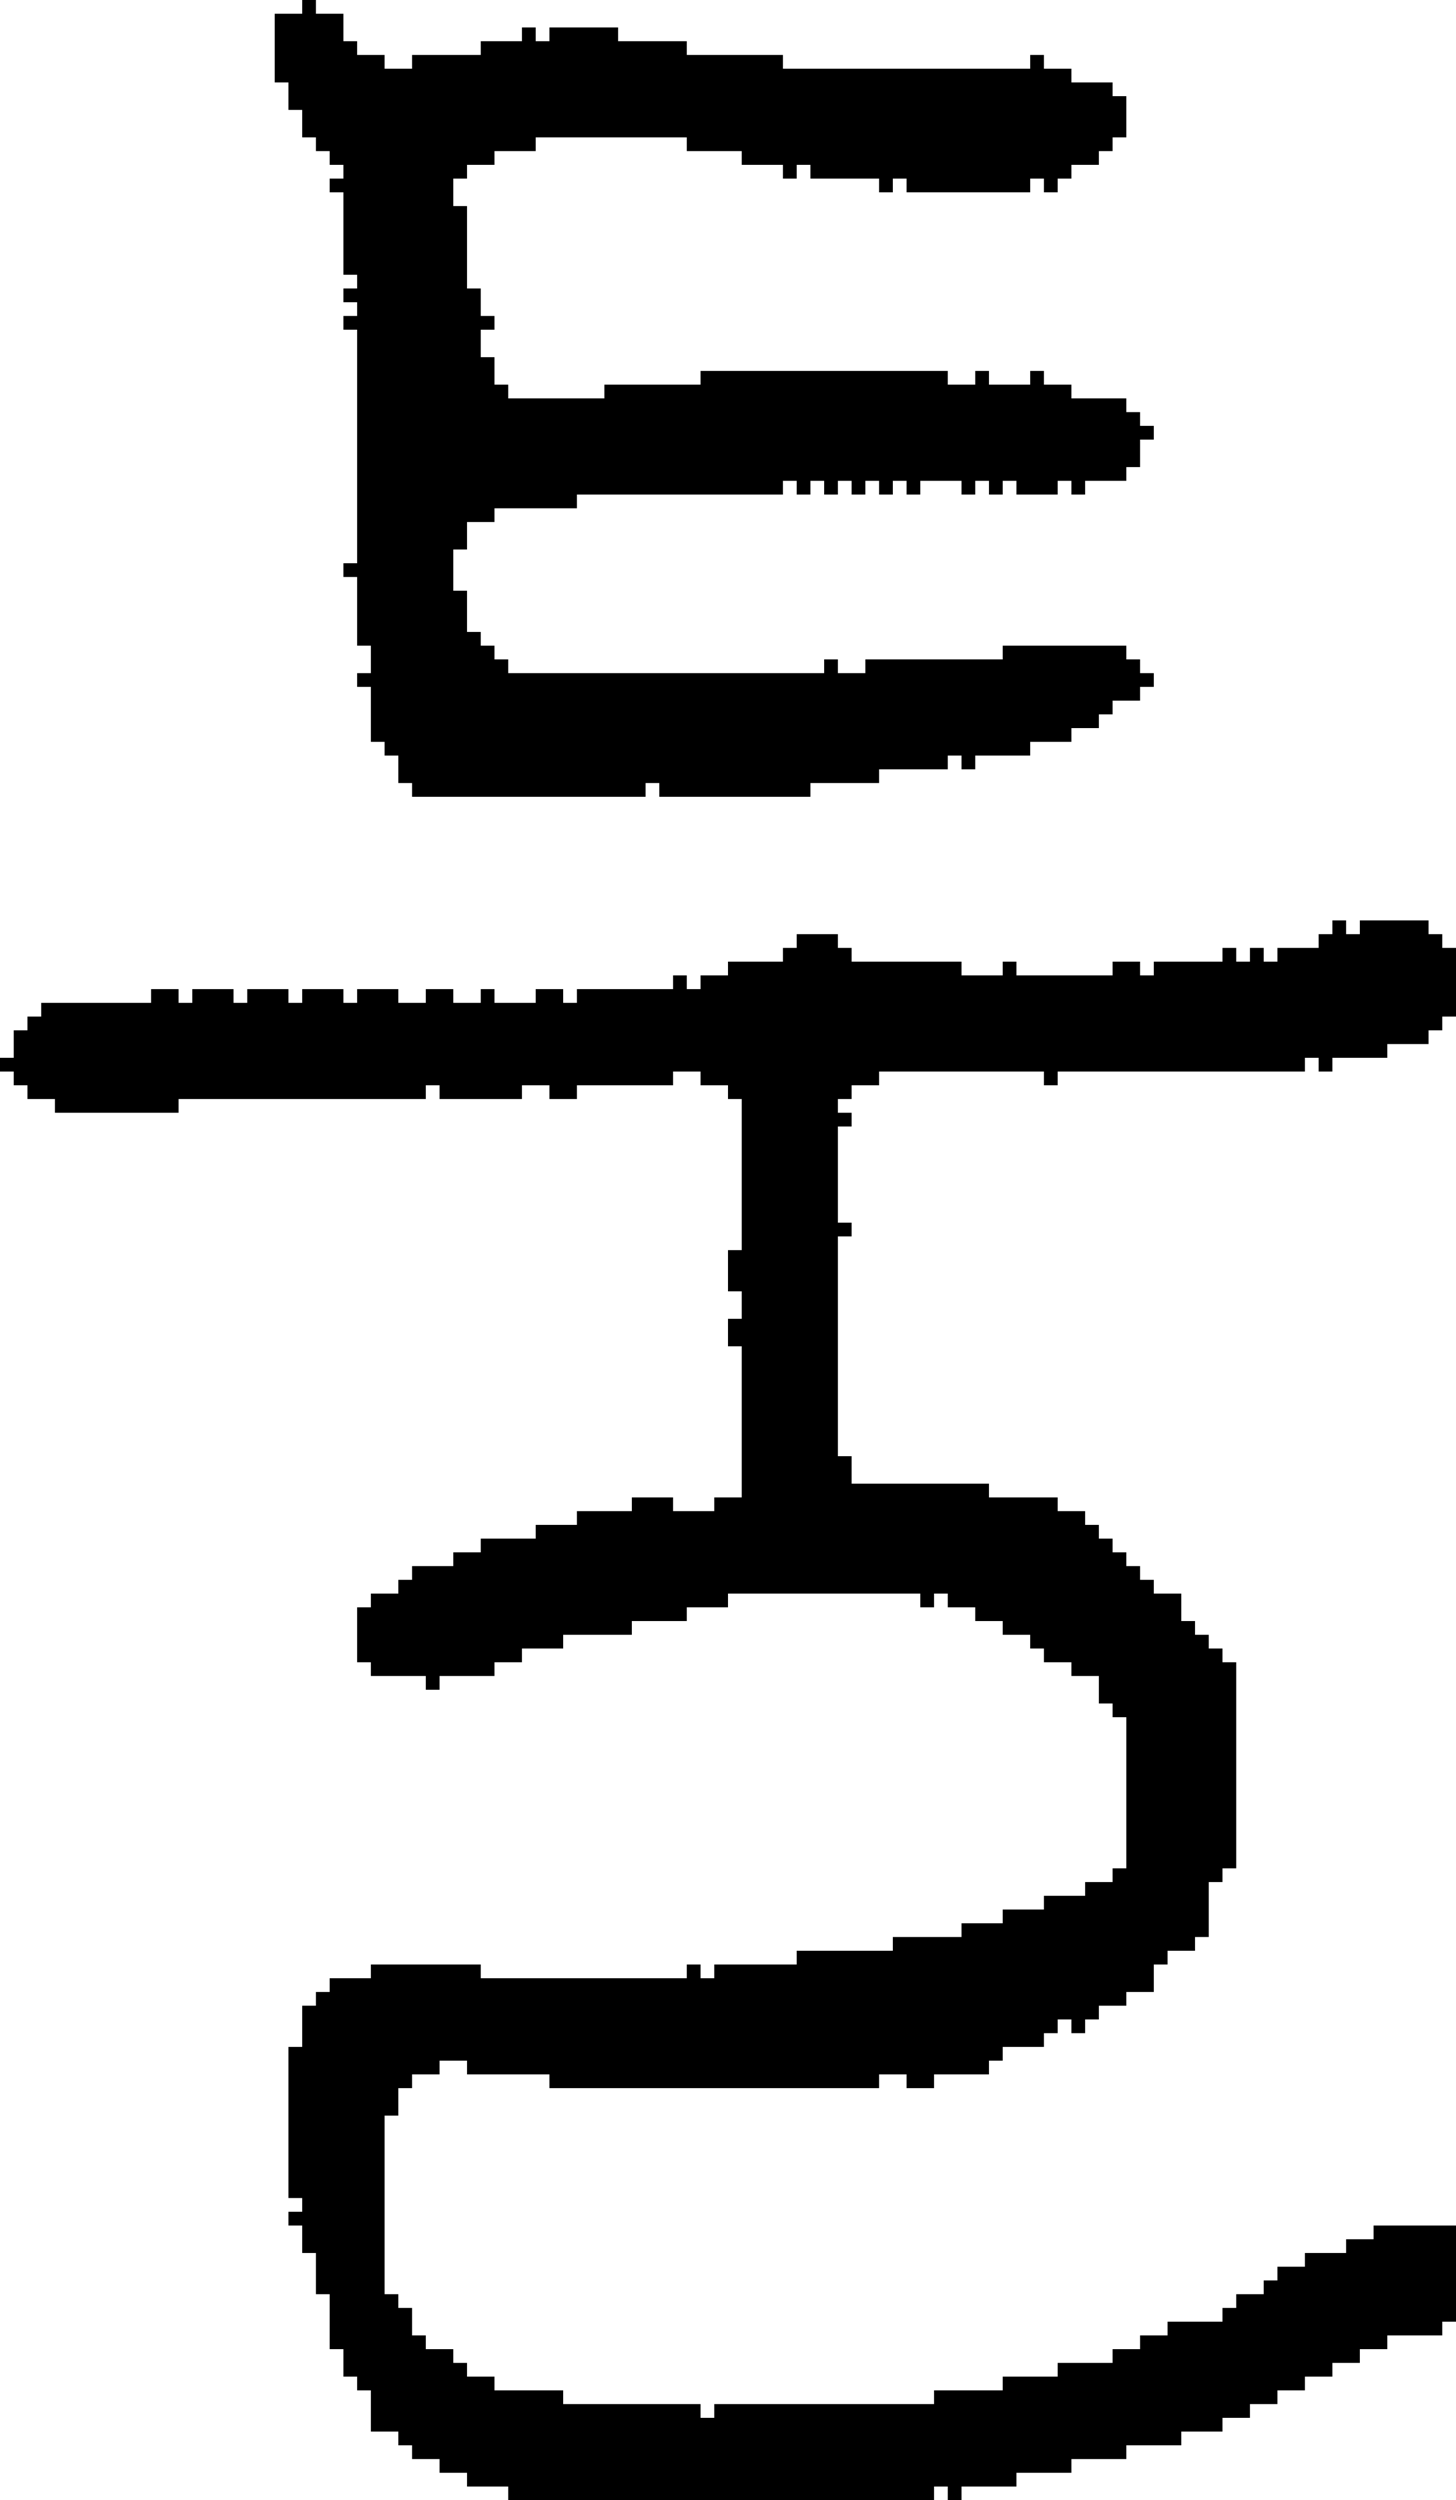 <?xml version="1.0" encoding="UTF-8" standalone="no"?>
<!DOCTYPE svg PUBLIC "-//W3C//DTD SVG 1.1//EN" 
  "http://www.w3.org/Graphics/SVG/1.1/DTD/svg11.dtd">
<svg width="106" height="182"
     xmlns="http://www.w3.org/2000/svg" version="1.1">
 <path d="  M 4,80  L 4,81  L 13,81  L 13,80  L 31,80  L 31,79  L 32,79  L 32,80  L 38,80  L 38,79  L 40,79  L 40,80  L 42,80  L 42,79  L 49,79  L 49,78  L 51,78  L 51,79  L 53,79  L 53,80  L 54,80  L 54,91  L 53,91  L 53,94  L 54,94  L 54,96  L 53,96  L 53,98  L 54,98  L 54,109  L 52,109  L 52,110  L 49,110  L 49,109  L 46,109  L 46,110  L 42,110  L 42,111  L 39,111  L 39,112  L 35,112  L 35,113  L 33,113  L 33,114  L 30,114  L 30,115  L 29,115  L 29,116  L 27,116  L 27,117  L 26,117  L 26,121  L 27,121  L 27,122  L 31,122  L 31,123  L 32,123  L 32,122  L 36,122  L 36,121  L 38,121  L 38,120  L 41,120  L 41,119  L 46,119  L 46,118  L 50,118  L 50,117  L 53,117  L 53,116  L 67,116  L 67,117  L 68,117  L 68,116  L 69,116  L 69,117  L 71,117  L 71,118  L 73,118  L 73,119  L 75,119  L 75,120  L 76,120  L 76,121  L 78,121  L 78,122  L 80,122  L 80,124  L 81,124  L 81,125  L 82,125  L 82,136  L 81,136  L 81,137  L 79,137  L 79,138  L 76,138  L 76,139  L 73,139  L 73,140  L 70,140  L 70,141  L 65,141  L 65,142  L 58,142  L 58,143  L 52,143  L 52,144  L 51,144  L 51,143  L 50,143  L 50,144  L 35,144  L 35,143  L 27,143  L 27,144  L 24,144  L 24,145  L 23,145  L 23,146  L 22,146  L 22,149  L 21,149  L 21,160  L 22,160  L 22,161  L 21,161  L 21,162  L 22,162  L 22,164  L 23,164  L 23,167  L 24,167  L 24,171  L 25,171  L 25,173  L 26,173  L 26,174  L 27,174  L 27,177  L 29,177  L 29,178  L 30,178  L 30,179  L 32,179  L 32,180  L 34,180  L 34,181  L 37,181  L 37,182  L 68,182  L 68,181  L 69,181  L 69,182  L 70,182  L 70,181  L 74,181  L 74,180  L 78,180  L 78,179  L 82,179  L 82,178  L 86,178  L 86,177  L 89,177  L 89,176  L 91,176  L 91,175  L 93,175  L 93,174  L 95,174  L 95,173  L 97,173  L 97,172  L 99,172  L 99,171  L 101,171  L 101,170  L 105,170  L 105,169  L 106,169  L 106,162  L 100,162  L 100,163  L 98,163  L 98,164  L 95,164  L 95,165  L 93,165  L 93,166  L 92,166  L 92,167  L 90,167  L 90,168  L 89,168  L 89,169  L 85,169  L 85,170  L 83,170  L 83,171  L 81,171  L 81,172  L 77,172  L 77,173  L 73,173  L 73,174  L 68,174  L 68,175  L 52,175  L 52,176  L 51,176  L 51,175  L 41,175  L 41,174  L 36,174  L 36,173  L 34,173  L 34,172  L 33,172  L 33,171  L 31,171  L 31,170  L 30,170  L 30,168  L 29,168  L 29,167  L 28,167  L 28,154  L 29,154  L 29,152  L 30,152  L 30,151  L 32,151  L 32,150  L 34,150  L 34,151  L 40,151  L 40,152  L 64,152  L 64,151  L 66,151  L 66,152  L 68,152  L 68,151  L 72,151  L 72,150  L 73,150  L 73,149  L 76,149  L 76,148  L 77,148  L 77,147  L 78,147  L 78,148  L 79,148  L 79,147  L 80,147  L 80,146  L 82,146  L 82,145  L 84,145  L 84,143  L 85,143  L 85,142  L 87,142  L 87,141  L 88,141  L 88,137  L 89,137  L 89,136  L 90,136  L 90,121  L 89,121  L 89,120  L 88,120  L 88,119  L 87,119  L 87,118  L 86,118  L 86,116  L 84,116  L 84,115  L 83,115  L 83,114  L 82,114  L 82,113  L 81,113  L 81,112  L 80,112  L 80,111  L 79,111  L 79,110  L 77,110  L 77,109  L 72,109  L 72,108  L 62,108  L 62,106  L 61,106  L 61,90  L 62,90  L 62,89  L 61,89  L 61,82  L 62,82  L 62,81  L 61,81  L 61,80  L 62,80  L 62,79  L 64,79  L 64,78  L 76,78  L 76,79  L 77,79  L 77,78  L 95,78  L 95,77  L 96,77  L 96,78  L 97,78  L 97,77  L 101,77  L 101,76  L 104,76  L 104,75  L 105,75  L 105,74  L 106,74  L 106,69  L 105,69  L 105,68  L 104,68  L 104,67  L 99,67  L 99,68  L 98,68  L 98,67  L 97,67  L 97,68  L 96,68  L 96,69  L 93,69  L 93,70  L 92,70  L 92,69  L 91,69  L 91,70  L 90,70  L 90,69  L 89,69  L 89,70  L 84,70  L 84,71  L 83,71  L 83,70  L 81,70  L 81,71  L 74,71  L 74,70  L 73,70  L 73,71  L 70,71  L 70,70  L 62,70  L 62,69  L 61,69  L 61,68  L 58,68  L 58,69  L 57,69  L 57,70  L 53,70  L 53,71  L 51,71  L 51,72  L 50,72  L 50,71  L 49,71  L 49,72  L 42,72  L 42,73  L 41,73  L 41,72  L 39,72  L 39,73  L 36,73  L 36,72  L 35,72  L 35,73  L 33,73  L 33,72  L 31,72  L 31,73  L 29,73  L 29,72  L 26,72  L 26,73  L 25,73  L 25,72  L 22,72  L 22,73  L 21,73  L 21,72  L 18,72  L 18,73  L 17,73  L 17,72  L 14,72  L 14,73  L 13,73  L 13,72  L 11,72  L 11,73  L 3,73  L 3,74  L 2,74  L 2,75  L 1,75  L 1,77  L 0,77  L 0,78  L 1,78  L 1,79  L 2,79  L 2,80  Z  " style="fill:rgb(0, 0, 0); fill-opacity:1.000; stroke:none;" />
 <path d="  M 70,35  L 70,36  L 71,36  L 71,35  L 72,35  L 72,36  L 73,36  L 73,35  L 74,35  L 74,36  L 77,36  L 77,35  L 78,35  L 78,36  L 79,36  L 79,35  L 82,35  L 82,34  L 83,34  L 83,32  L 84,32  L 84,31  L 83,31  L 83,30  L 82,30  L 82,29  L 78,29  L 78,28  L 76,28  L 76,27  L 75,27  L 75,28  L 72,28  L 72,27  L 71,27  L 71,28  L 69,28  L 69,27  L 51,27  L 51,28  L 44,28  L 44,29  L 37,29  L 37,28  L 36,28  L 36,26  L 35,26  L 35,24  L 36,24  L 36,23  L 35,23  L 35,21  L 34,21  L 34,15  L 33,15  L 33,13  L 34,13  L 34,12  L 36,12  L 36,11  L 39,11  L 39,10  L 50,10  L 50,11  L 54,11  L 54,12  L 57,12  L 57,13  L 58,13  L 58,12  L 59,12  L 59,13  L 64,13  L 64,14  L 65,14  L 65,13  L 66,13  L 66,14  L 75,14  L 75,13  L 76,13  L 76,14  L 77,14  L 77,13  L 78,13  L 78,12  L 80,12  L 80,11  L 81,11  L 81,10  L 82,10  L 82,7  L 81,7  L 81,6  L 78,6  L 78,5  L 76,5  L 76,4  L 75,4  L 75,5  L 57,5  L 57,4  L 50,4  L 50,3  L 45,3  L 45,2  L 40,2  L 40,3  L 39,3  L 39,2  L 38,2  L 38,3  L 35,3  L 35,4  L 30,4  L 30,5  L 28,5  L 28,4  L 26,4  L 26,3  L 25,3  L 25,1  L 23,1  L 23,0  L 22,0  L 22,1  L 20,1  L 20,6  L 21,6  L 21,8  L 22,8  L 22,10  L 23,10  L 23,11  L 24,11  L 24,12  L 25,12  L 25,13  L 24,13  L 24,14  L 25,14  L 25,20  L 26,20  L 26,21  L 25,21  L 25,22  L 26,22  L 26,23  L 25,23  L 25,24  L 26,24  L 26,41  L 25,41  L 25,42  L 26,42  L 26,47  L 27,47  L 27,49  L 26,49  L 26,50  L 27,50  L 27,54  L 28,54  L 28,55  L 29,55  L 29,57  L 30,57  L 30,58  L 47,58  L 47,57  L 48,57  L 48,58  L 59,58  L 59,57  L 64,57  L 64,56  L 69,56  L 69,55  L 70,55  L 70,56  L 71,56  L 71,55  L 75,55  L 75,54  L 78,54  L 78,53  L 80,53  L 80,52  L 81,52  L 81,51  L 83,51  L 83,50  L 84,50  L 84,49  L 83,49  L 83,48  L 82,48  L 82,47  L 73,47  L 73,48  L 63,48  L 63,49  L 61,49  L 61,48  L 60,48  L 60,49  L 37,49  L 37,48  L 36,48  L 36,47  L 35,47  L 35,46  L 34,46  L 34,43  L 33,43  L 33,40  L 34,40  L 34,38  L 36,38  L 36,37  L 42,37  L 42,36  L 57,36  L 57,35  L 58,35  L 58,36  L 59,36  L 59,35  L 60,35  L 60,36  L 61,36  L 61,35  L 62,35  L 62,36  L 63,36  L 63,35  L 64,35  L 64,36  L 65,36  L 65,35  L 66,35  L 66,36  L 67,36  L 67,35  Z  " style="fill:rgb(0, 0, 0); fill-opacity:1.000; stroke:none;" />
</svg>
